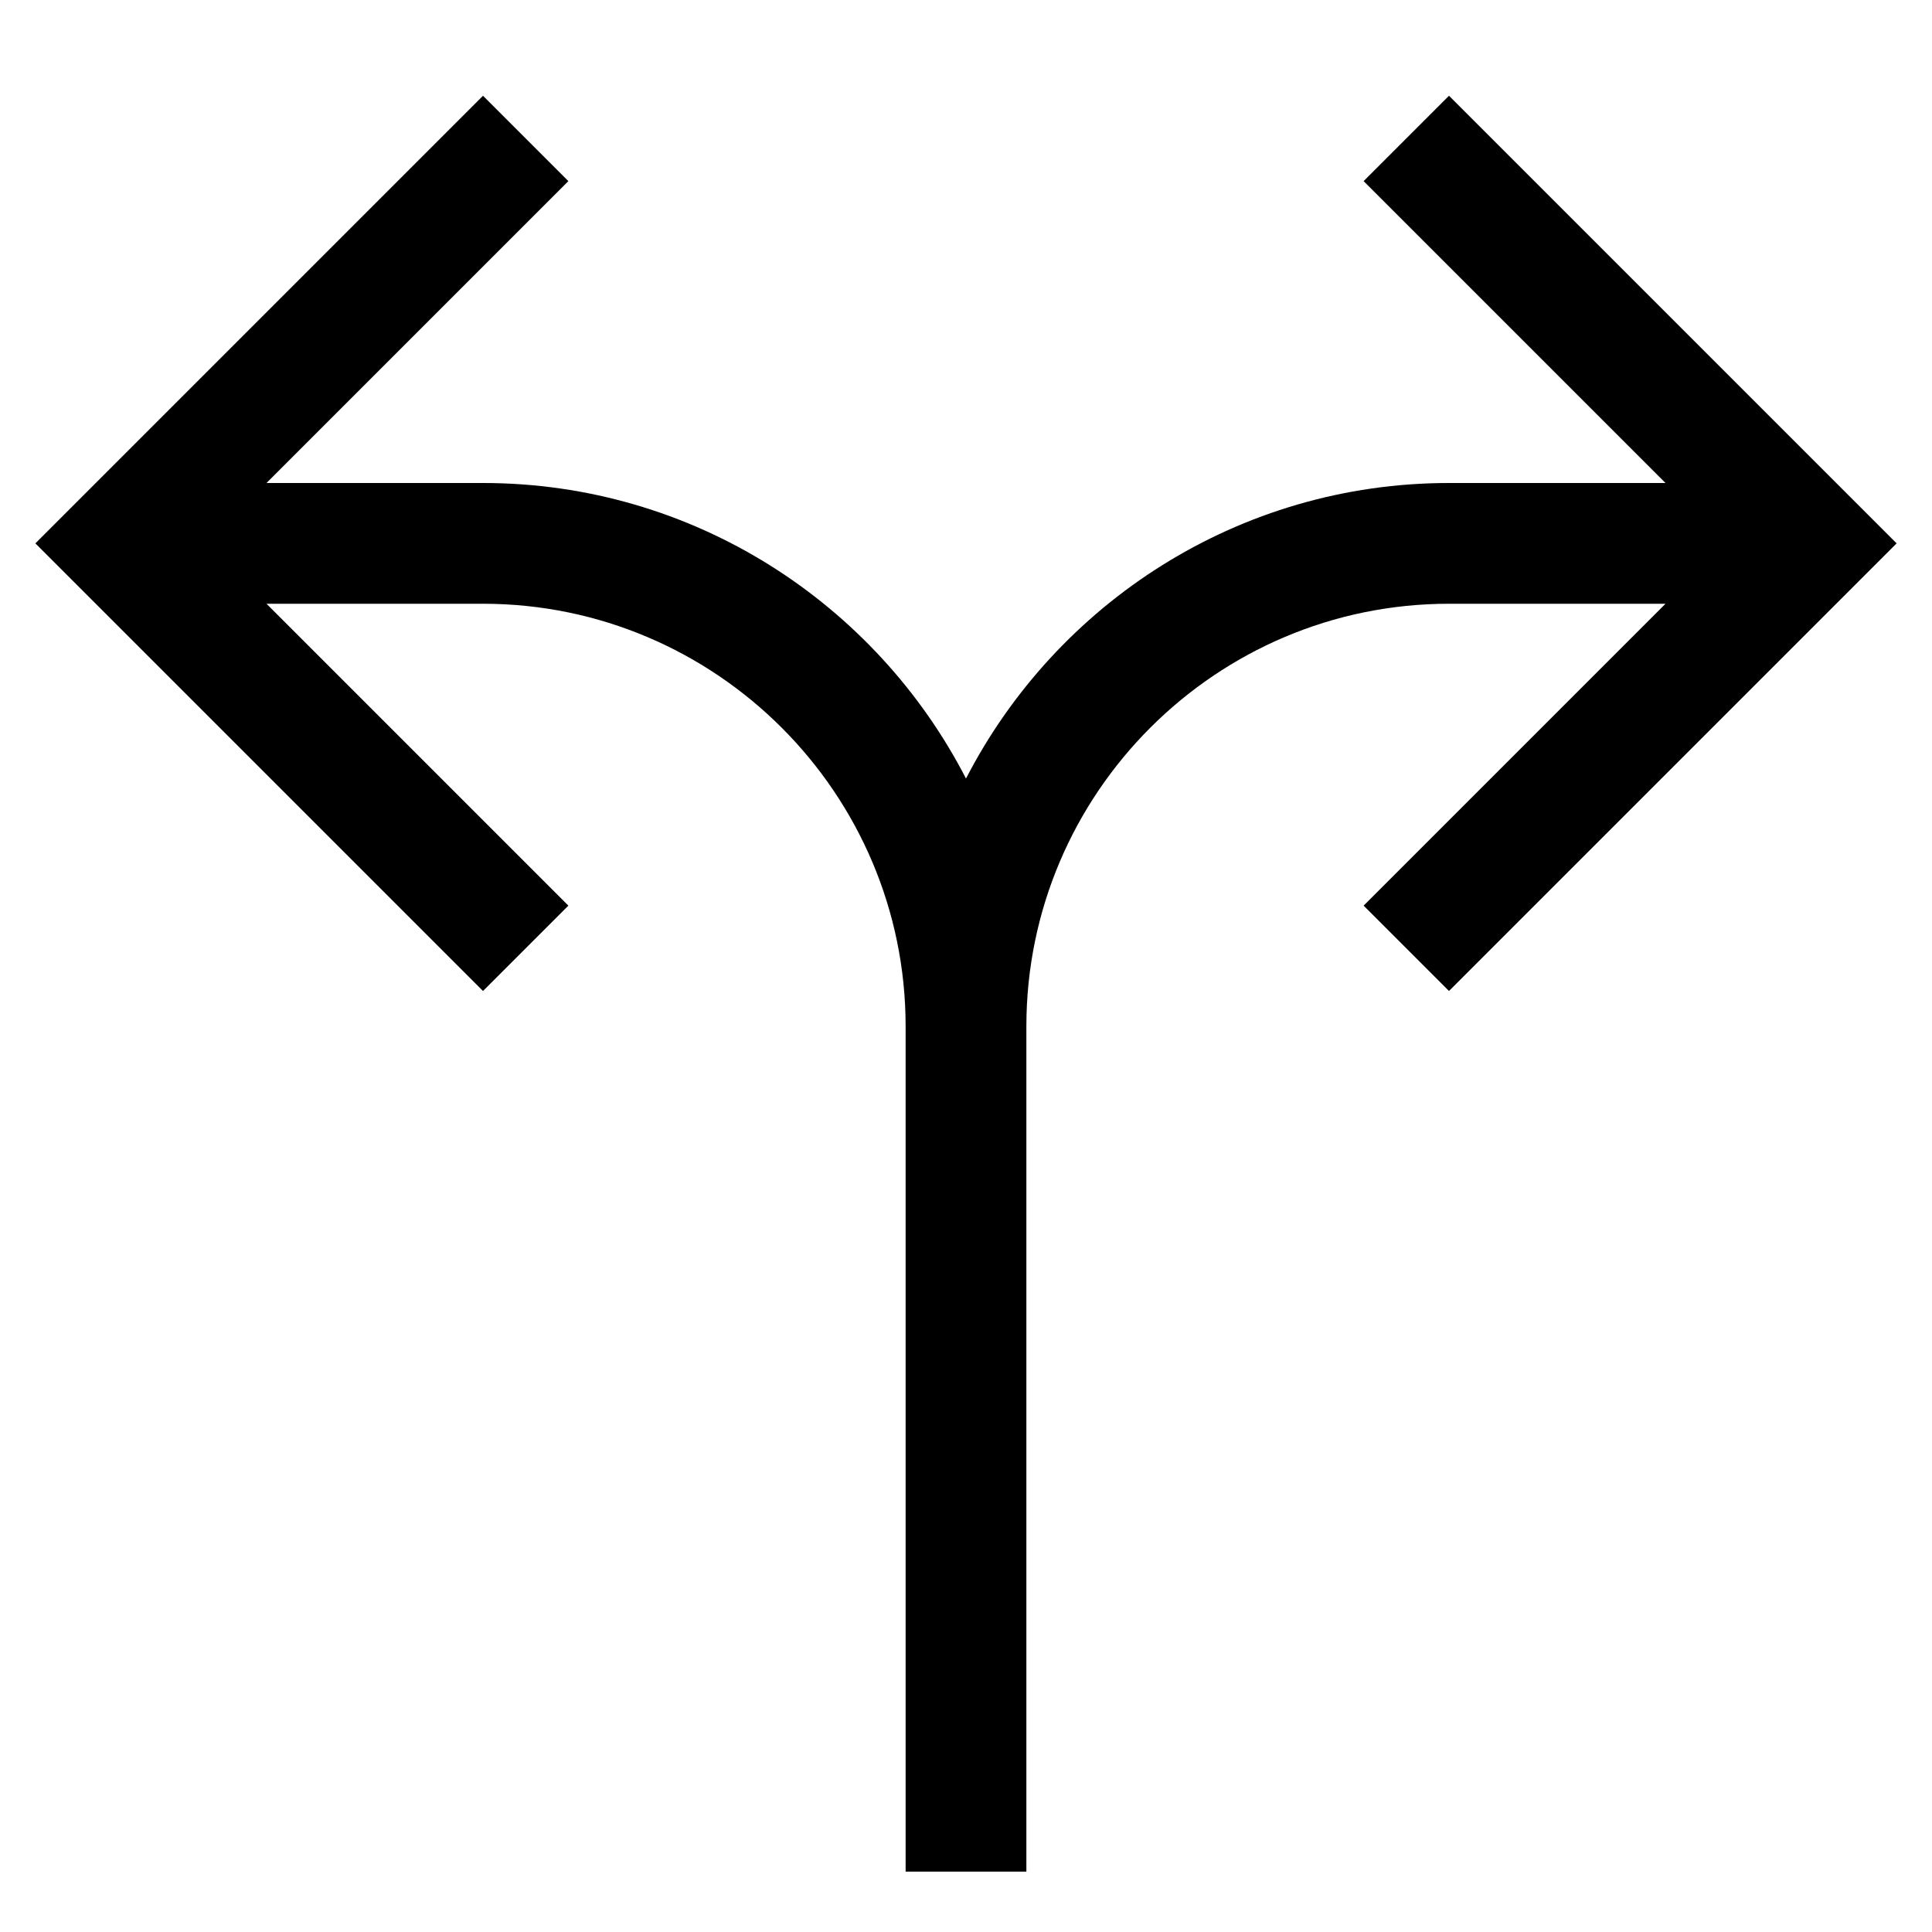 <?xml version="1.0" encoding="utf-8"?>
<!-- Generator: Adobe Illustrator 19.2.1, SVG Export Plug-In . SVG Version: 6.00 Build 0)  -->
<!DOCTYPE svg PUBLIC "-//W3C//DTD SVG 1.1//EN" "http://www.w3.org/Graphics/SVG/1.1/DTD/svg11.dtd">
<svg version="1.1" id="Layer_1" xmlns="http://www.w3.org/2000/svg" xmlns:xlink="http://www.w3.org/1999/xlink" x="0px" y="0px"
	 width="32px" height="32px" viewBox="0 0 32 32" enable-background="new 0 0 32 32" xml:space="preserve">
<path d="M22.586,3l5,5H24c-3.484,0-6.505,1.993-8,4.895C14.505,9.993,11.484,8,8,8H4.414l5-5L8,1.586L0.586,9L8,16.414L9.414,15
	l-5-5H8c3.859,0,7,3.141,7,7v6v8h2v-8v-6c0-3.859,3.141-7,7-7h3.586l-5,5L24,16.414L31.414,9L24,1.586L22.586,3z"/>
</svg>
